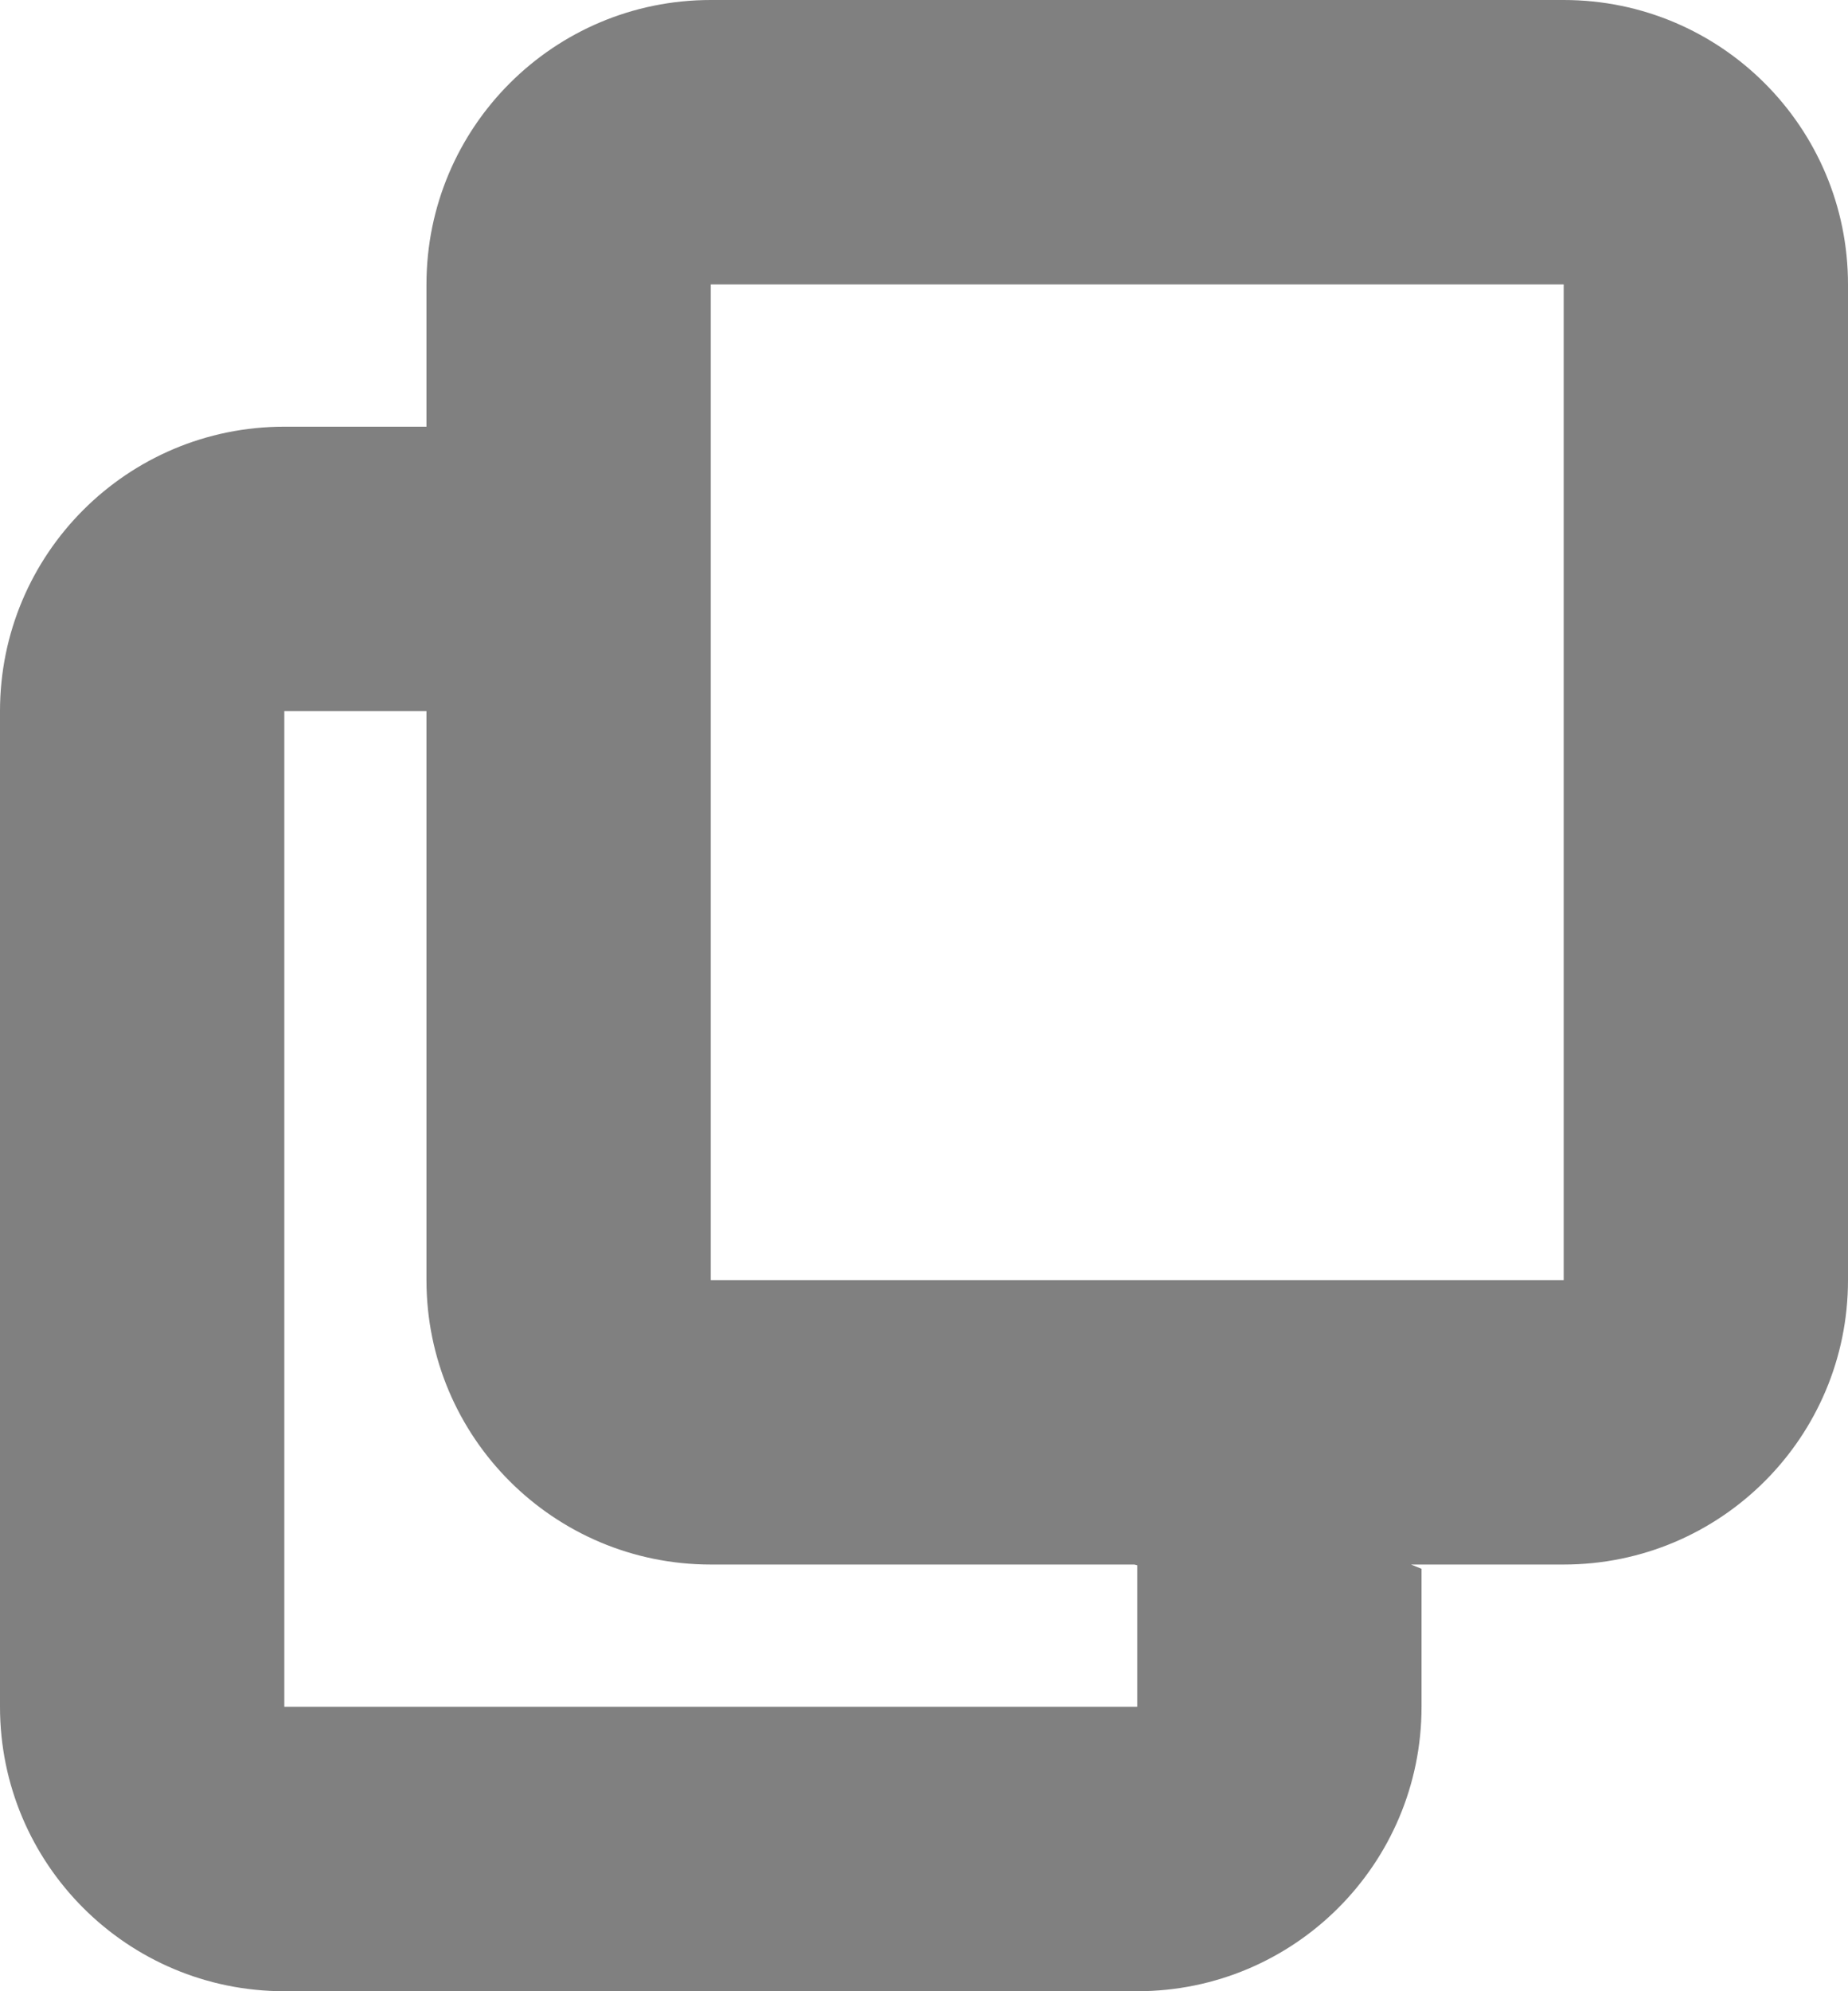 <svg width="13" height="14" viewBox="0 0 13 14" fill="none" xmlns="http://www.w3.org/2000/svg">
<path fill-rule="evenodd" clip-rule="evenodd" d="M11 0C12.105 0 13 0.895 13 2V9C13 10.105 12.105 11 11 11H9.926L10 11.03V12C10 13.105 9.105 14 8 14H2C0.895 14 0 13.105 0 12V5C0 3.895 0.895 3 2 3H3V2C3 0.895 3.895 0 5 0H11ZM5 9H11V2H5V9ZM3 5H2V12H8V11.005L7.979 11H5C3.895 11 3 10.105 3 9V5Z" fill="#808080"/>
</svg>
